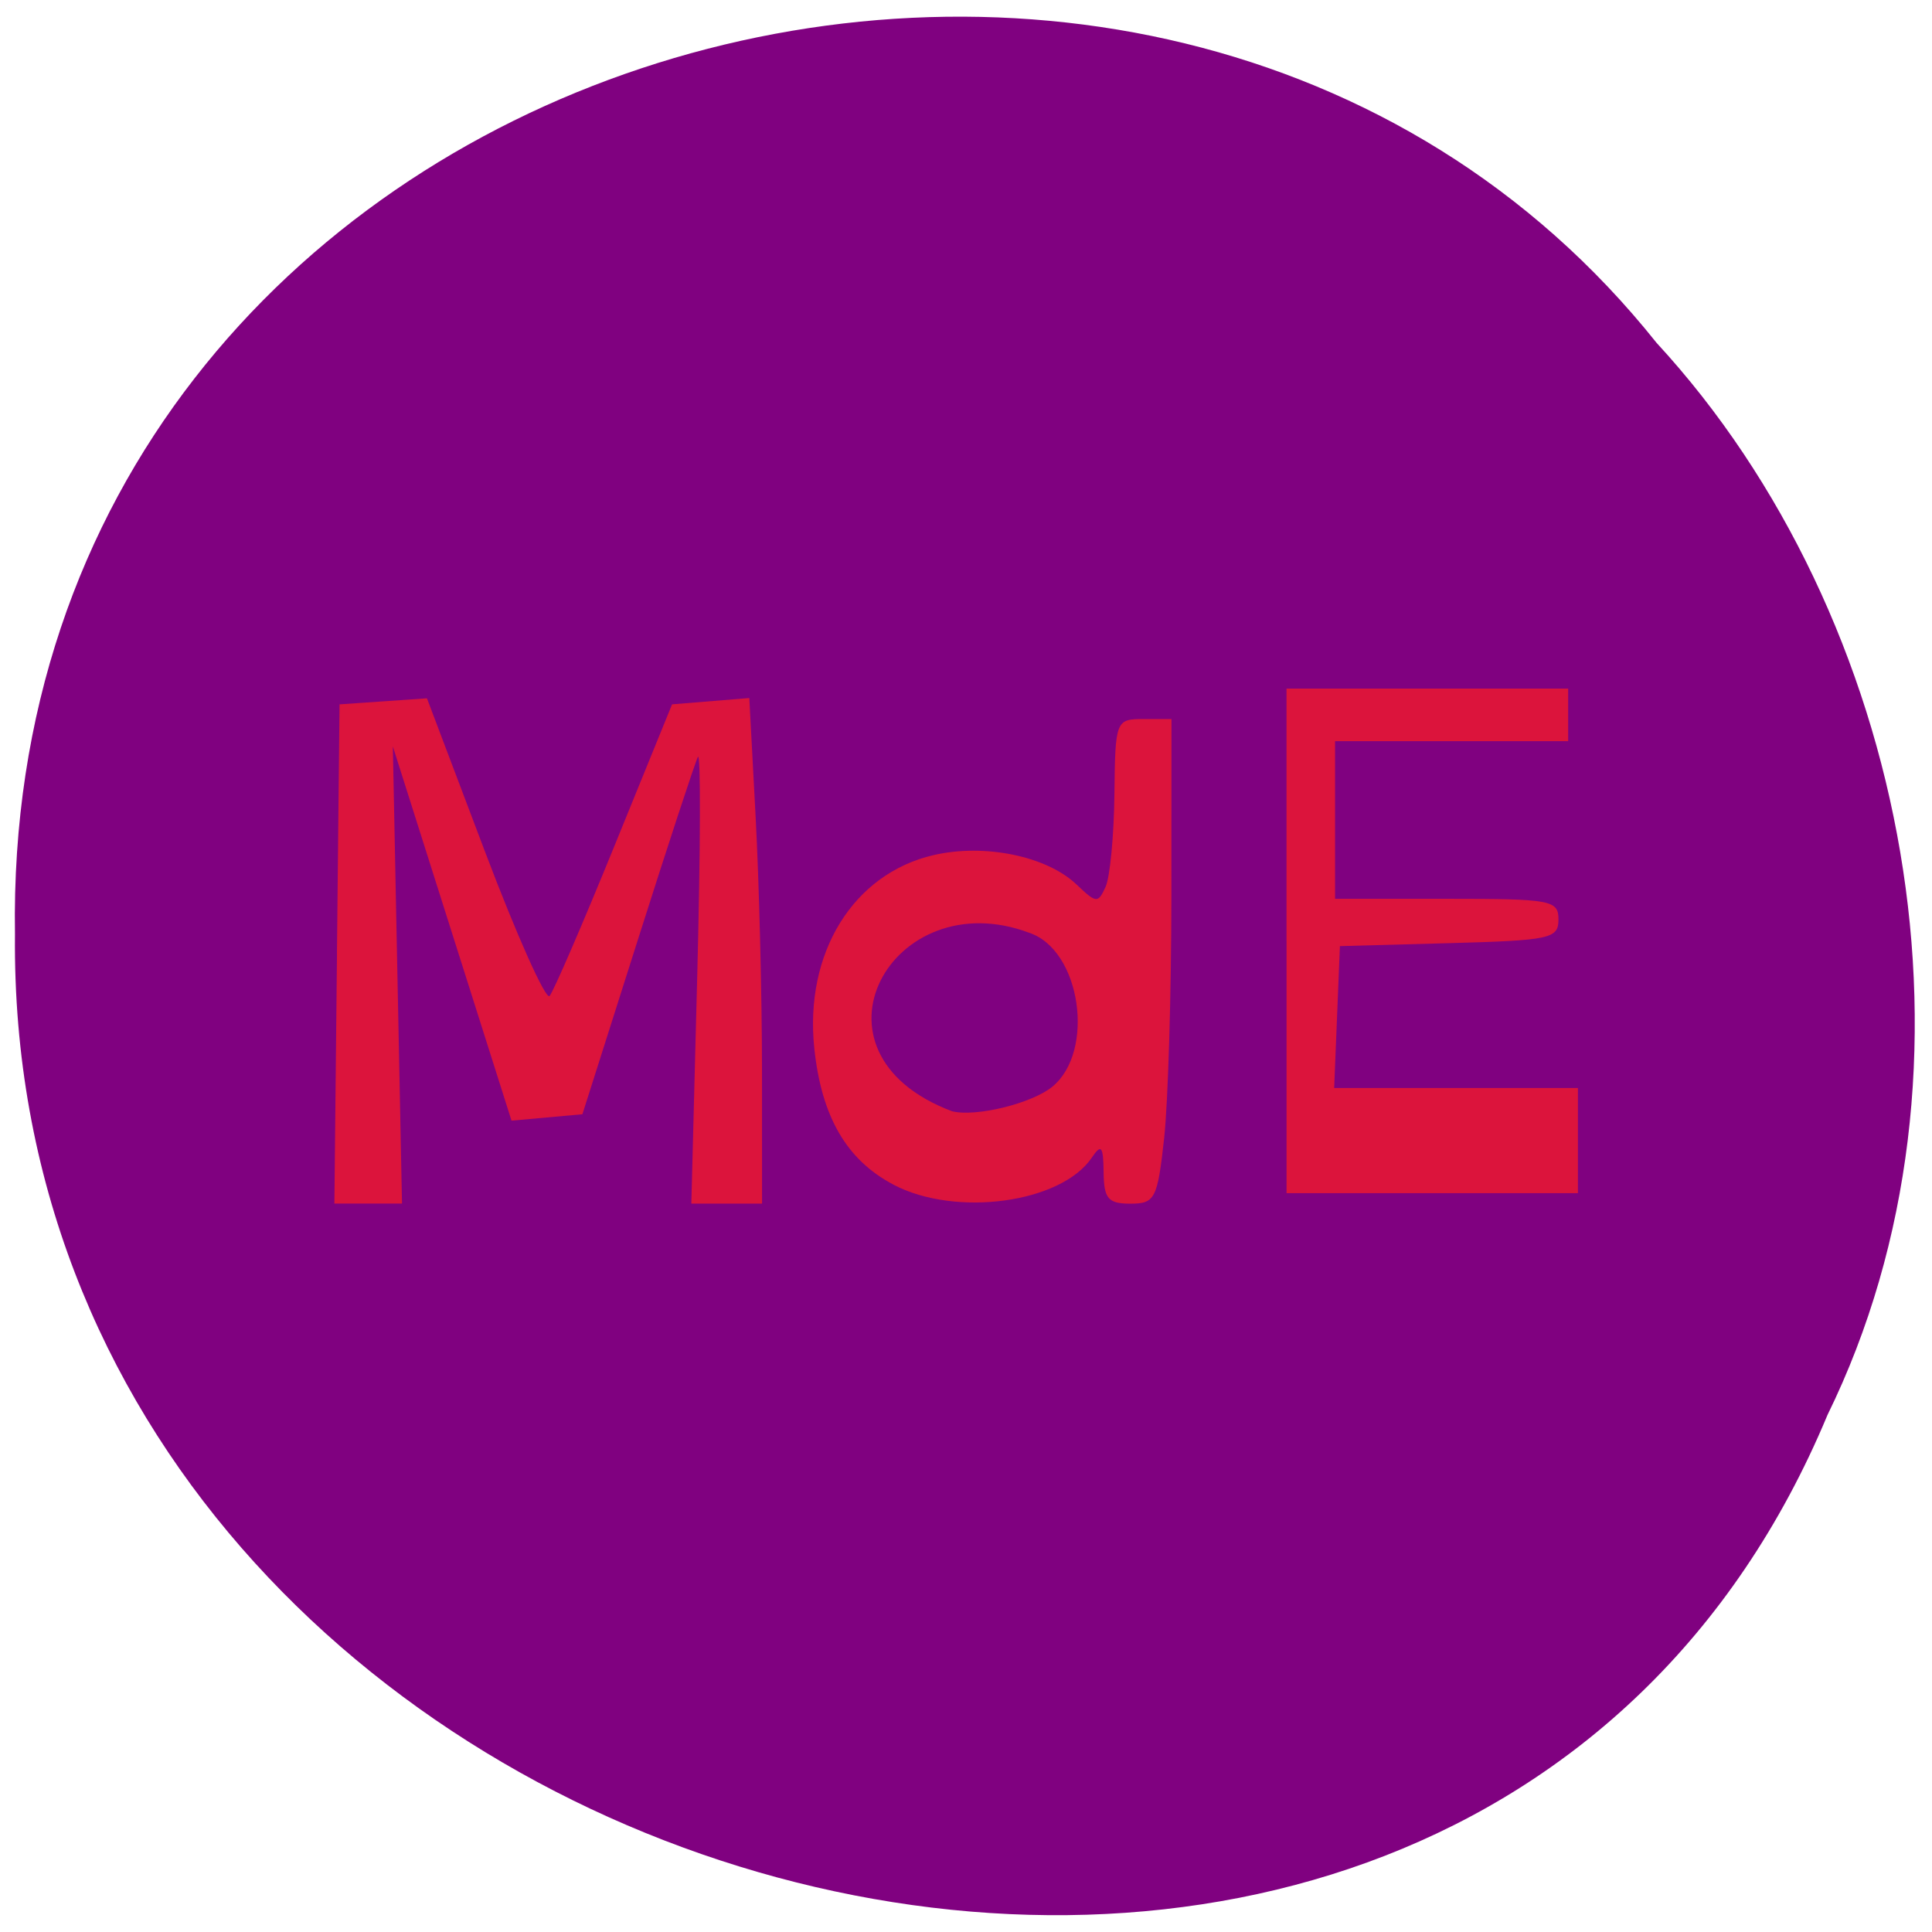 <svg xmlns="http://www.w3.org/2000/svg" viewBox="0 0 256 256"><g fill="#800080" color="#000"><path d="m -461.56 1509.46 c -102.66 -72.48 -252.13 71.24 -188.42 177.65 55.11 98.31 215.88 55.803 236.4 -48.33 13.01 -47.39 -5.347 -103.13 -47.986 -129.32 z" transform="matrix(0.822 -0.517 -0.48 -0.907 1346.08 1317.98)" fill-opacity="0.996"/></g><g fill="#dc143c"><path d="m 44.646 126.41 l 0.345 -33.08 l 5.791 -0.399 l 5.791 -0.399 l 7.663 20.24 c 4.214 11.132 8.08 19.773 8.586 19.2 0.508 -0.572 4.367 -9.5 8.577 -19.841 l 7.654 -18.802 l 5.117 -0.418 l 5.117 -0.418 l 0.838 15.737 c 0.461 8.656 0.841 23.728 0.844 33.495 l 0.006 17.757 h -4.685 h -4.685 l 0.785 -30.29 c 0.432 -16.66 0.47 -29.665 0.085 -28.899 -0.385 0.766 -3.987 11.734 -8 24.372 l -7.304 22.98 l -4.696 0.424 l -4.696 0.424 l -7.863 -24.796 l -7.863 -24.796 l 0.608 30.29 l 0.608 30.29 h -4.481 h -4.481 l 0.345 -33.08 z"/><path d="m 118.39 156.97 c -6.207 -3.259 -9.535 -8.987 -10.49 -18.05 -1.331 -12.643 5.144 -23.14 15.793 -25.613 6.76 -1.568 14.992 0.123 18.954 3.893 2.629 2.502 2.838 2.519 3.847 0.314 0.587 -1.282 1.114 -6.81 1.172 -12.284 0.103 -9.736 0.186 -9.953 3.833 -9.953 h 3.728 l -0.011 23.437 c -0.006 12.891 -0.438 27.338 -0.961 32.11 -0.879 8.02 -1.215 8.669 -4.463 8.669 -2.959 0 -3.52 -0.657 -3.558 -4.174 -0.037 -3.457 -0.306 -3.788 -1.565 -1.926 -4.07 6.02 -18.02 7.92 -26.28 3.584 z m 21.05 -12.977 c 5.706 -4.665 3.809 -18.12 -3.07 -20.395 -18.11 -6.816 -30.982 15.835 -10.221 23.648 3.143 0.794 10.562 -1.022 13.29 -3.252 z"/><path d="m 170.47 124.67 v -33.425 h 18.661 h 18.661 v 3.482 v 3.482 h -15.444 h -15.444 v 10.445 v 10.445 h 14.8 c 13.86 0 14.8 0.174 14.8 2.74 0 2.539 -1.062 2.769 -14.479 3.134 l -14.479 0.394 l -0.381 9.401 l -0.381 9.401 h 16.15 h 16.15 v 6.964 v 6.964 h -19.305 h -19.305 v -33.425 z"/></g></svg>
